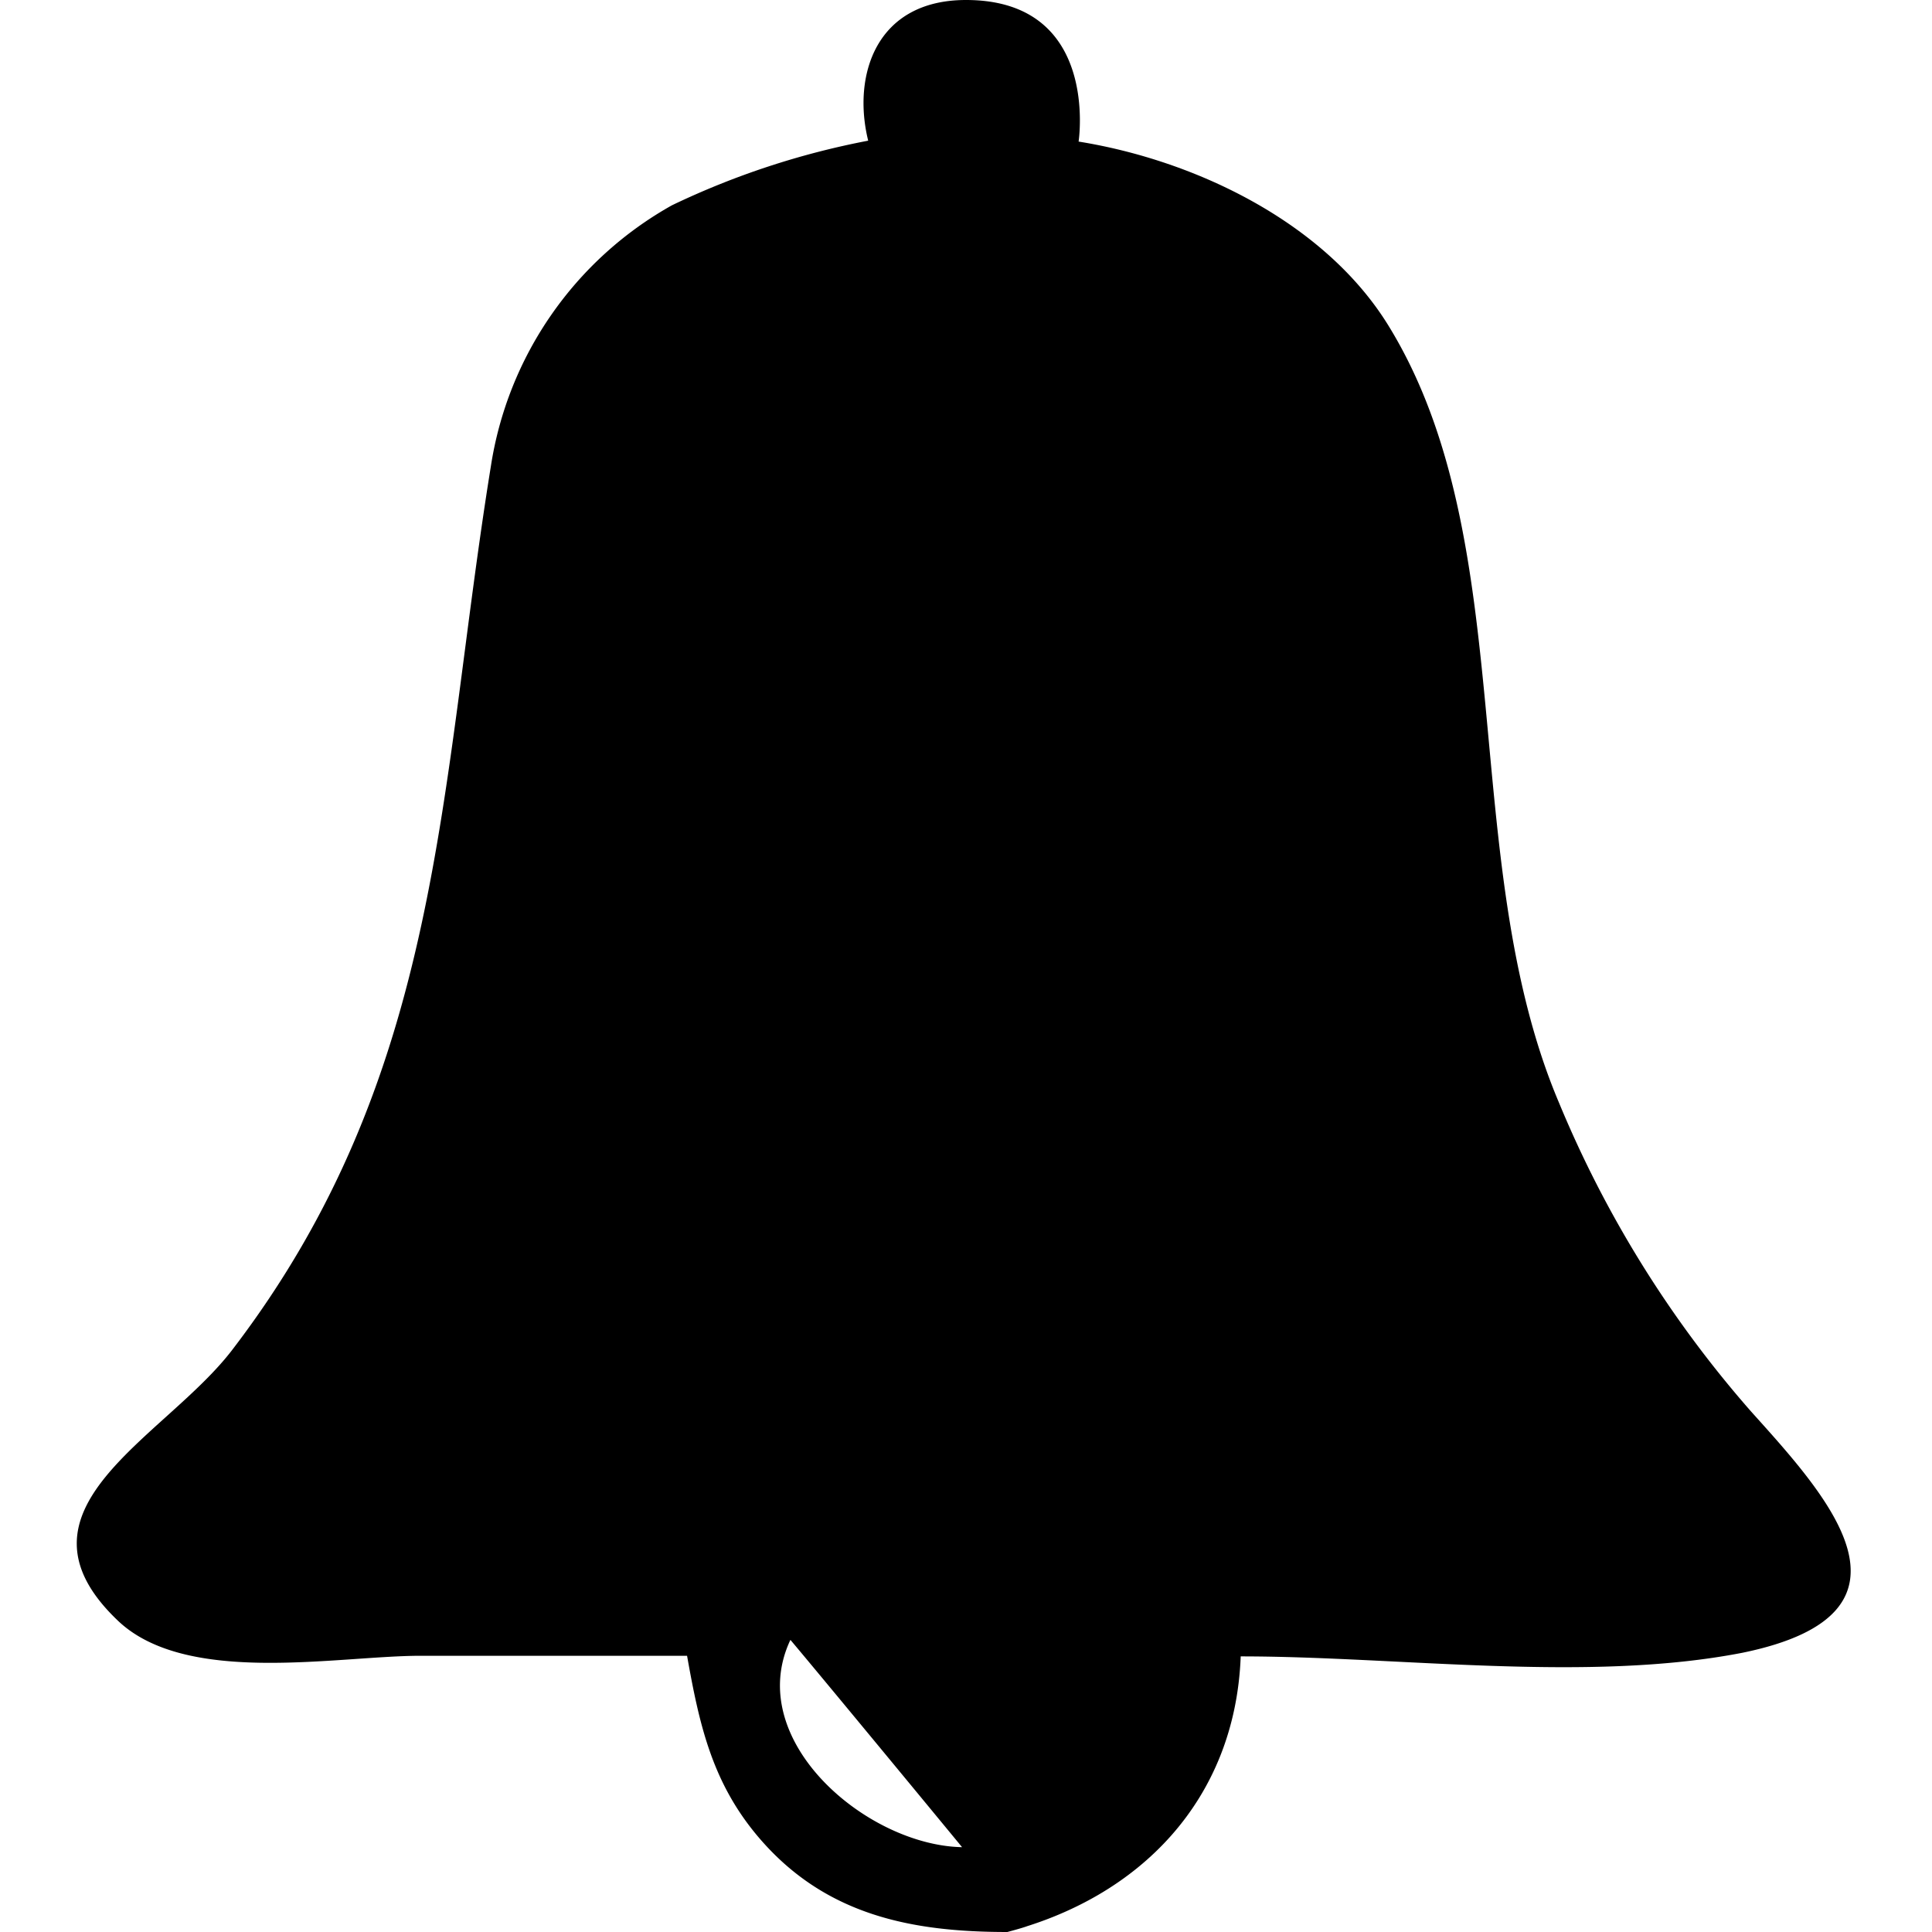 <svg id="icons" xmlns="http://www.w3.org/2000/svg" viewBox="0 0 64 64"><title>changa</title><g id="_Group_" data-name="&lt;Group&gt;"><path id="_Compound_Path_" data-name="&lt;Compound Path&gt;" d="M33.37,64c-3.14,0-6-.54-8.2-3.09-1.57-1.82-2-3.75-2.41-6.06H13.93c-2.74,0-7.71,1-10-1.14C0,50,5.44,47.66,7.69,44.72c7-9.14,6.84-18.57,8.57-29.27a12,12,0,0,1,6-8.65,26.53,26.53,0,0,1,6.5-2.14C28.23,2.52,29,0,32,0c4.45,0,3.73,4.69,3.73,4.69,3.86.62,8.15,2.67,10.26,6.09,4.44,7.2,2.25,17.71,5.65,25.74A36.83,36.83,0,0,0,58,46.75c2.44,2.72,6.16,6.68-.28,8-5.14,1-11.37.12-16.62.12-.18,4.75-3.34,8-7.78,9.14C32.46,64,35.43,63.45,33.37,64Zm-7.19-9.67c-1.56,3.32,2.53,6.8,5.69,6.86C31.87,61.19,27.66,56.08,26.19,54.33Z"/></g></svg>